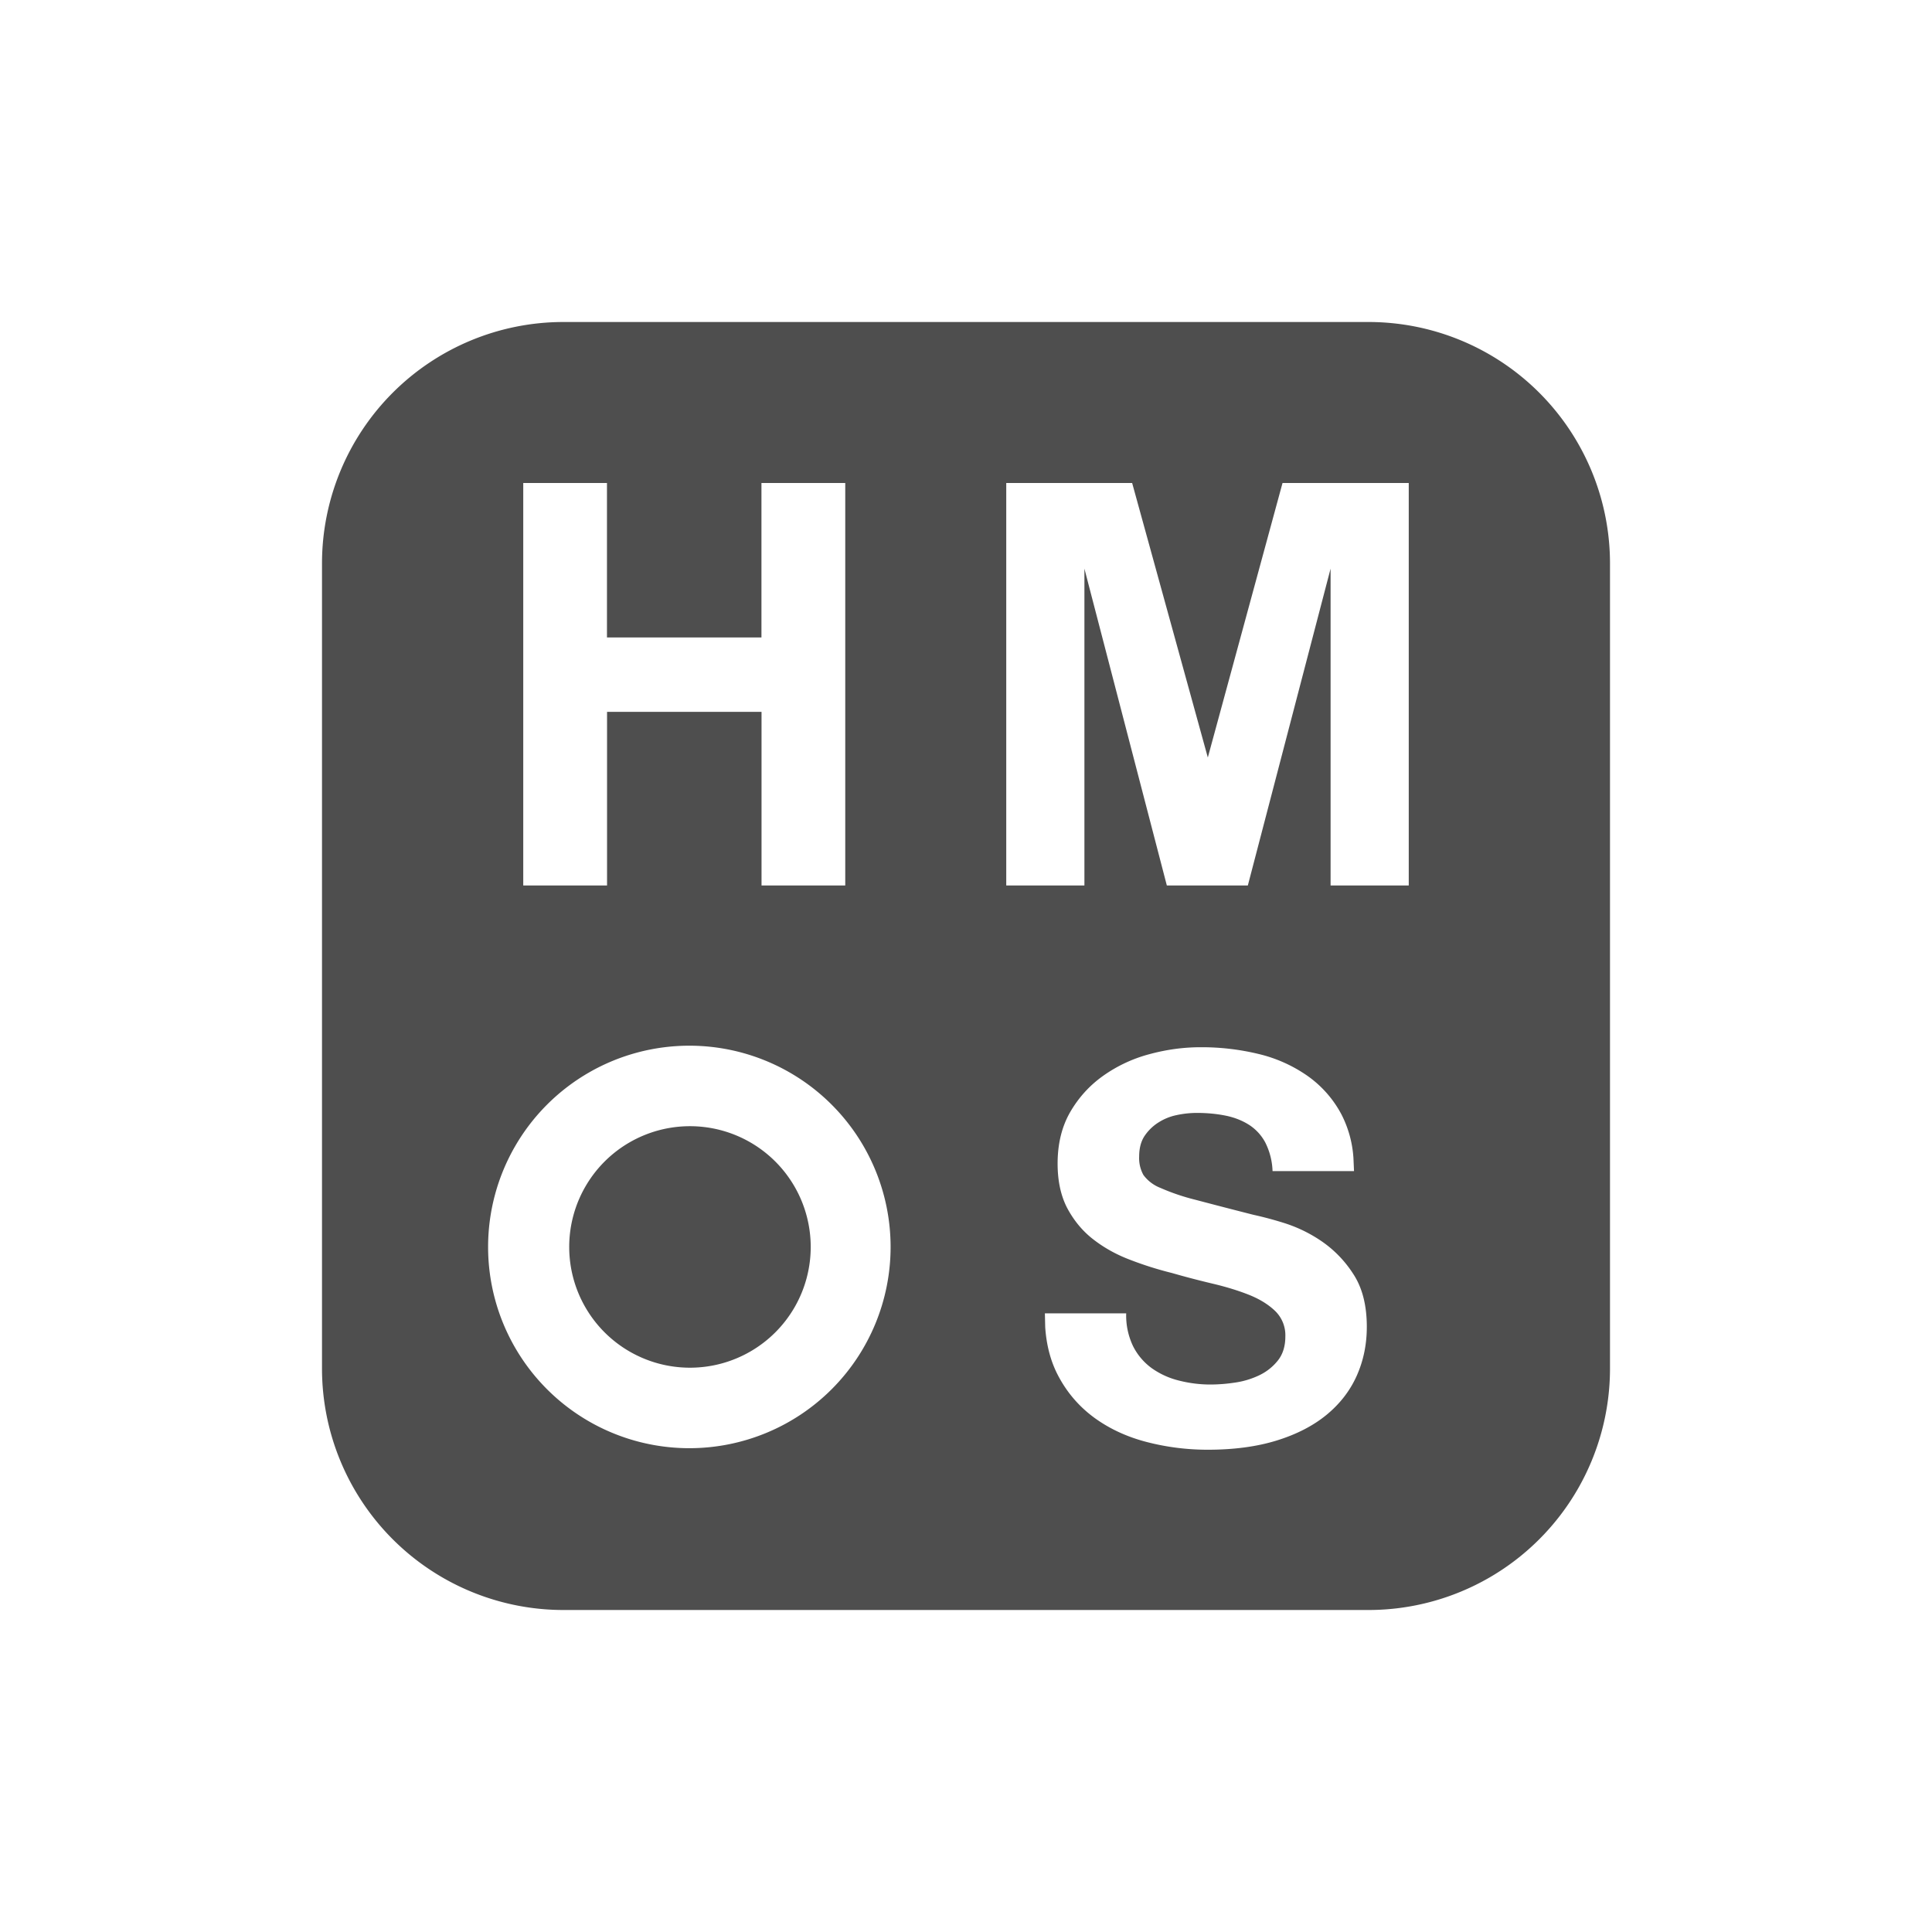 <?xml version="1.0" standalone="no"?><!DOCTYPE svg PUBLIC "-//W3C//DTD SVG 1.1//EN" "http://www.w3.org/Graphics/SVG/1.1/DTD/svg11.dtd"><svg t="1733311189235" class="icon" viewBox="0 0 1024 1024" version="1.1" xmlns="http://www.w3.org/2000/svg" p-id="32846" xmlns:xlink="http://www.w3.org/1999/xlink" width="200" height="200"><path d="M725.333 170.667a128 128 0 0 1 128 128v426.667a128 128 0 0 1-128 128H298.667a128 128 0 0 1-128-128V298.667a128 128 0 0 1 128-128h426.667z m-88.96 384.384c-9.088 0-18.176 1.237-27.264 3.712a75.947 75.947 0 0 0-24.405 11.435c-7.211 5.12-13.013 11.52-17.493 19.243-4.437 7.723-6.656 16.811-6.656 27.307 0 9.301 1.749 17.28 5.248 23.851 3.541 6.528 8.107 12.032 13.781 16.384 5.675 4.395 12.117 7.979 19.328 10.709 7.168 2.773 14.549 5.12 22.144 6.997 7.381 2.133 14.677 4.011 21.845 5.717 7.211 1.707 13.653 3.712 19.328 5.973 5.675 2.304 10.24 5.163 13.781 8.619a17.92 17.92 0 0 1 5.248 13.397c0 5.12-1.323 9.387-3.968 12.715a27.904 27.904 0 0 1-9.941 7.851 44.288 44.288 0 0 1-12.8 3.84 88.32 88.32 0 0 1-12.8 1.024 67.413 67.413 0 0 1-17.024-2.133 42.283 42.283 0 0 1-14.336-6.571 32.427 32.427 0 0 1-9.813-11.563 37.547 37.547 0 0 1-3.669-17.451H553.813l0.171 7.339c0.64 9.515 2.859 17.92 6.613 25.216 4.736 9.173 11.136 16.64 19.2 22.613 8.021 5.888 17.323 10.24 27.819 12.971s21.333 4.139 32.512 4.139c13.824 0 25.984-1.621 36.48-4.864 10.496-3.243 19.328-7.765 26.411-13.568 7.083-5.803 12.459-12.715 16.043-20.693 3.584-8.021 5.376-16.64 5.376-26.027 0-11.392-2.389-20.779-7.253-28.117a60.672 60.672 0 0 0-17.152-17.536 75.349 75.349 0 0 0-20.053-9.557 192.085 192.085 0 0 0-15.744-4.181 3113.045 3113.045 0 0 1-30.805-7.979 113.835 113.835 0 0 1-18.432-6.272 20.309 20.309 0 0 1-8.96-6.827 18.389 18.389 0 0 1-2.261-9.728c0-4.395 0.939-8.021 2.816-10.88a24.747 24.747 0 0 1 7.253-7.125 28.757 28.757 0 0 1 9.813-4.011c3.584-0.768 7.168-1.152 10.795-1.152 5.461 0 10.539 0.512 15.189 1.451 4.608 0.939 8.747 2.56 12.373 4.864a25.173 25.173 0 0 1 8.619 9.387 36.224 36.224 0 0 1 3.84 15.147h43.179l-0.299-6.827a58.539 58.539 0 0 0-6.4-23.296 58.411 58.411 0 0 0-18.005-20.395 75.947 75.947 0 0 0-26.027-11.605 128.299 128.299 0 0 0-30.507-3.541z m-270.677-0.811a106.667 106.667 0 1 0 0 213.333 106.667 106.667 0 0 0 0-213.333z m0 42.667a64 64 0 1 1 0 128 64 64 0 0 1 0-128zM321.749 256H277.333v213.333h44.416V377.301H403.627V469.333H448V256H403.584v81.877H321.707V256z m278.315 0H533.333v213.333h41.429V301.397L618.453 469.333h42.923l43.861-167.936V469.333h41.429V256h-66.901l-39.595 145.493-40.107-145.493z" fill="#4E4E4E" p-id="32847"></path></svg>